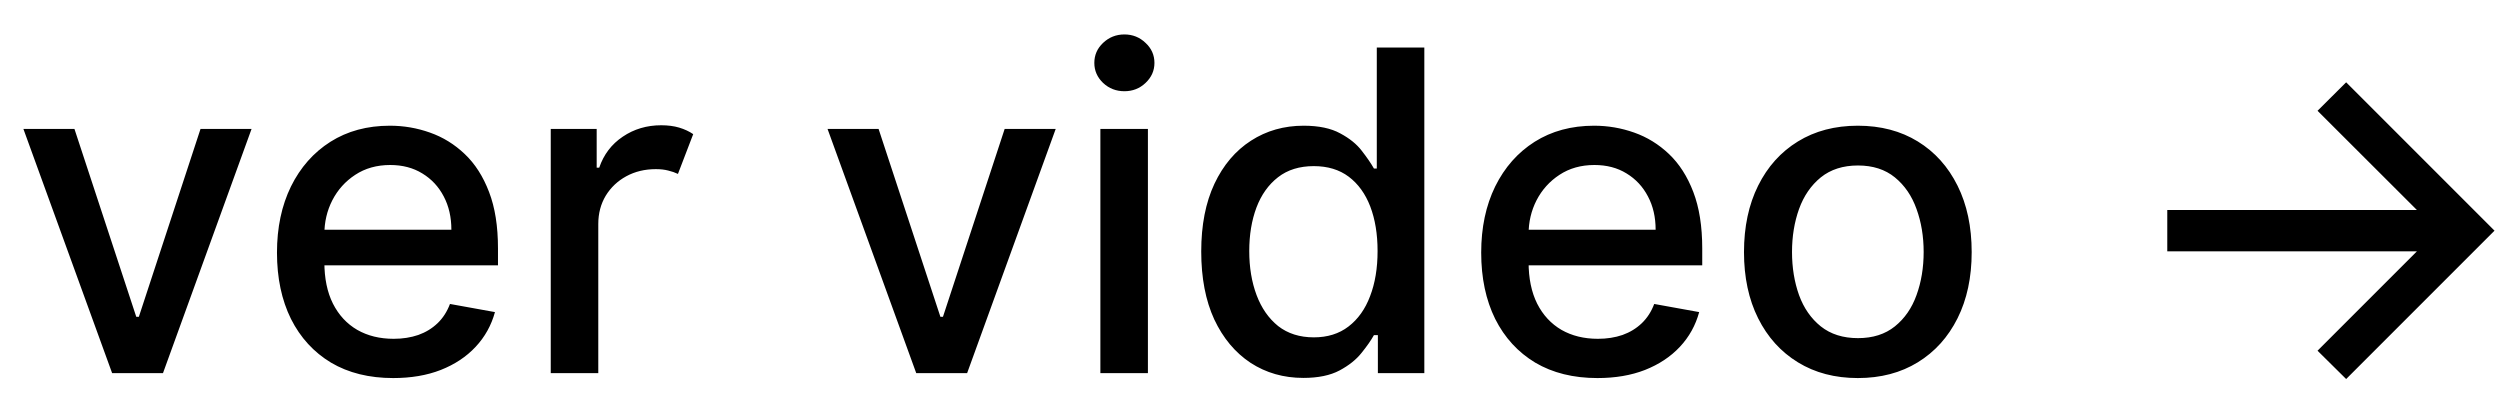 <svg width="67" height="11" viewBox="0 0 67 11" fill="none" xmlns="http://www.w3.org/2000/svg">
<path d="M6.742 3.455L4.368 10H3.005L0.627 3.455H1.995L3.652 8.491H3.721L5.374 3.455H6.742ZM10.538 10.132C9.893 10.132 9.337 9.994 8.872 9.719C8.409 9.44 8.051 9.05 7.798 8.547C7.548 8.041 7.423 7.449 7.423 6.77C7.423 6.099 7.548 5.509 7.798 4.997C8.051 4.486 8.403 4.087 8.855 3.8C9.309 3.513 9.84 3.369 10.448 3.369C10.818 3.369 11.176 3.43 11.522 3.553C11.869 3.675 12.18 3.866 12.455 4.128C12.731 4.389 12.948 4.729 13.107 5.146C13.267 5.561 13.346 6.065 13.346 6.659V7.111H8.143V6.156H12.097C12.097 5.821 12.029 5.524 11.893 5.266C11.757 5.004 11.565 4.798 11.318 4.648C11.073 4.497 10.786 4.422 10.457 4.422C10.099 4.422 9.786 4.51 9.519 4.686C9.255 4.859 9.051 5.087 8.906 5.368C8.764 5.646 8.693 5.949 8.693 6.276V7.021C8.693 7.459 8.769 7.831 8.923 8.138C9.079 8.445 9.296 8.679 9.575 8.841C9.853 9 10.178 9.08 10.551 9.08C10.792 9.08 11.012 9.045 11.211 8.977C11.41 8.906 11.582 8.801 11.727 8.662C11.872 8.523 11.982 8.351 12.059 8.146L13.265 8.364C13.168 8.719 12.995 9.03 12.745 9.297C12.498 9.561 12.187 9.767 11.812 9.915C11.44 10.06 11.015 10.132 10.538 10.132ZM14.76 10V3.455H15.991V4.494H16.059C16.179 4.142 16.389 3.865 16.69 3.663C16.991 3.459 17.335 3.357 17.721 3.357C17.9 3.357 18.061 3.378 18.203 3.42C18.345 3.463 18.47 3.521 18.578 3.595L18.169 4.661C18.092 4.624 18.006 4.594 17.909 4.571C17.812 4.545 17.701 4.533 17.576 4.533C17.281 4.533 17.017 4.597 16.784 4.724C16.554 4.849 16.37 5.023 16.234 5.244C16.101 5.466 16.034 5.719 16.034 6.003V10H14.76ZM28.293 3.455L25.919 10H24.555L22.178 3.455H23.546L25.203 8.491H25.271L26.925 3.455H28.293ZM29.49 10V3.455H30.764V10H29.49ZM30.134 2.445C29.912 2.445 29.722 2.371 29.563 2.223C29.406 2.072 29.328 1.893 29.328 1.686C29.328 1.476 29.406 1.297 29.563 1.149C29.722 0.999 29.912 0.923 30.134 0.923C30.355 0.923 30.544 0.999 30.7 1.149C30.86 1.297 30.939 1.476 30.939 1.686C30.939 1.893 30.86 2.072 30.7 2.223C30.544 2.371 30.355 2.445 30.134 2.445ZM34.929 10.128C34.4 10.128 33.929 9.993 33.514 9.723C33.102 9.45 32.778 9.062 32.542 8.56C32.309 8.054 32.193 7.447 32.193 6.74C32.193 6.033 32.311 5.428 32.547 4.925C32.785 4.422 33.112 4.037 33.527 3.77C33.941 3.503 34.412 3.369 34.937 3.369C35.343 3.369 35.67 3.438 35.917 3.574C36.167 3.707 36.361 3.864 36.497 4.043C36.636 4.222 36.744 4.379 36.821 4.516H36.898V1.273H38.172V10H36.927V8.982H36.821C36.744 9.121 36.633 9.28 36.488 9.459C36.346 9.638 36.15 9.794 35.9 9.928C35.65 10.061 35.327 10.128 34.929 10.128ZM35.21 9.041C35.577 9.041 35.886 8.945 36.139 8.751C36.395 8.555 36.588 8.284 36.718 7.938C36.852 7.591 36.919 7.188 36.919 6.727C36.919 6.273 36.853 5.875 36.723 5.534C36.592 5.193 36.4 4.928 36.148 4.737C35.895 4.547 35.582 4.452 35.21 4.452C34.827 4.452 34.507 4.551 34.251 4.75C33.995 4.949 33.802 5.22 33.672 5.564C33.544 5.908 33.48 6.295 33.48 6.727C33.48 7.165 33.545 7.558 33.676 7.908C33.807 8.257 34 8.534 34.255 8.739C34.514 8.94 34.832 9.041 35.21 9.041ZM42.811 10.132C42.166 10.132 41.611 9.994 41.145 9.719C40.682 9.44 40.324 9.05 40.071 8.547C39.821 8.041 39.696 7.449 39.696 6.77C39.696 6.099 39.821 5.509 40.071 4.997C40.324 4.486 40.676 4.087 41.128 3.8C41.583 3.513 42.114 3.369 42.722 3.369C43.091 3.369 43.449 3.43 43.796 3.553C44.142 3.675 44.453 3.866 44.729 4.128C45.004 4.389 45.222 4.729 45.381 5.146C45.54 5.561 45.62 6.065 45.62 6.659V7.111H40.416V6.156H44.371C44.371 5.821 44.303 5.524 44.166 5.266C44.03 5.004 43.838 4.798 43.591 4.648C43.347 4.497 43.06 4.422 42.73 4.422C42.372 4.422 42.06 4.51 41.793 4.686C41.529 4.859 41.324 5.087 41.179 5.368C41.037 5.646 40.966 5.949 40.966 6.276V7.021C40.966 7.459 41.043 7.831 41.196 8.138C41.352 8.445 41.57 8.679 41.848 8.841C42.127 9 42.452 9.08 42.824 9.08C43.066 9.08 43.286 9.045 43.484 8.977C43.683 8.906 43.855 8.801 44 8.662C44.145 8.523 44.256 8.351 44.333 8.146L45.538 8.364C45.442 8.719 45.269 9.03 45.019 9.297C44.771 9.561 44.46 9.767 44.085 9.915C43.713 10.06 43.288 10.132 42.811 10.132ZM49.79 10.132C49.177 10.132 48.641 9.991 48.184 9.71C47.726 9.429 47.371 9.036 47.118 8.53C46.865 8.024 46.739 7.433 46.739 6.757C46.739 6.078 46.865 5.484 47.118 4.976C47.371 4.467 47.726 4.072 48.184 3.791C48.641 3.51 49.177 3.369 49.79 3.369C50.404 3.369 50.939 3.51 51.397 3.791C51.854 4.072 52.209 4.467 52.462 4.976C52.715 5.484 52.841 6.078 52.841 6.757C52.841 7.433 52.715 8.024 52.462 8.53C52.209 9.036 51.854 9.429 51.397 9.71C50.939 9.991 50.404 10.132 49.79 10.132ZM49.794 9.062C50.192 9.062 50.522 8.957 50.783 8.747C51.044 8.537 51.238 8.257 51.363 7.908C51.49 7.558 51.554 7.173 51.554 6.753C51.554 6.335 51.49 5.952 51.363 5.602C51.238 5.25 51.044 4.967 50.783 4.754C50.522 4.541 50.192 4.435 49.794 4.435C49.394 4.435 49.062 4.541 48.797 4.754C48.536 4.967 48.341 5.25 48.214 5.602C48.089 5.952 48.026 6.335 48.026 6.753C48.026 7.173 48.089 7.558 48.214 7.908C48.341 8.257 48.536 8.537 48.797 8.747C49.062 8.957 49.394 9.062 49.794 9.062ZM62.877 10.158L62.11 9.399L64.773 6.736H58.083V5.628H64.773L62.11 2.969L62.877 2.206L66.853 6.182L62.877 10.158Z" fill="black"/>
</svg>
